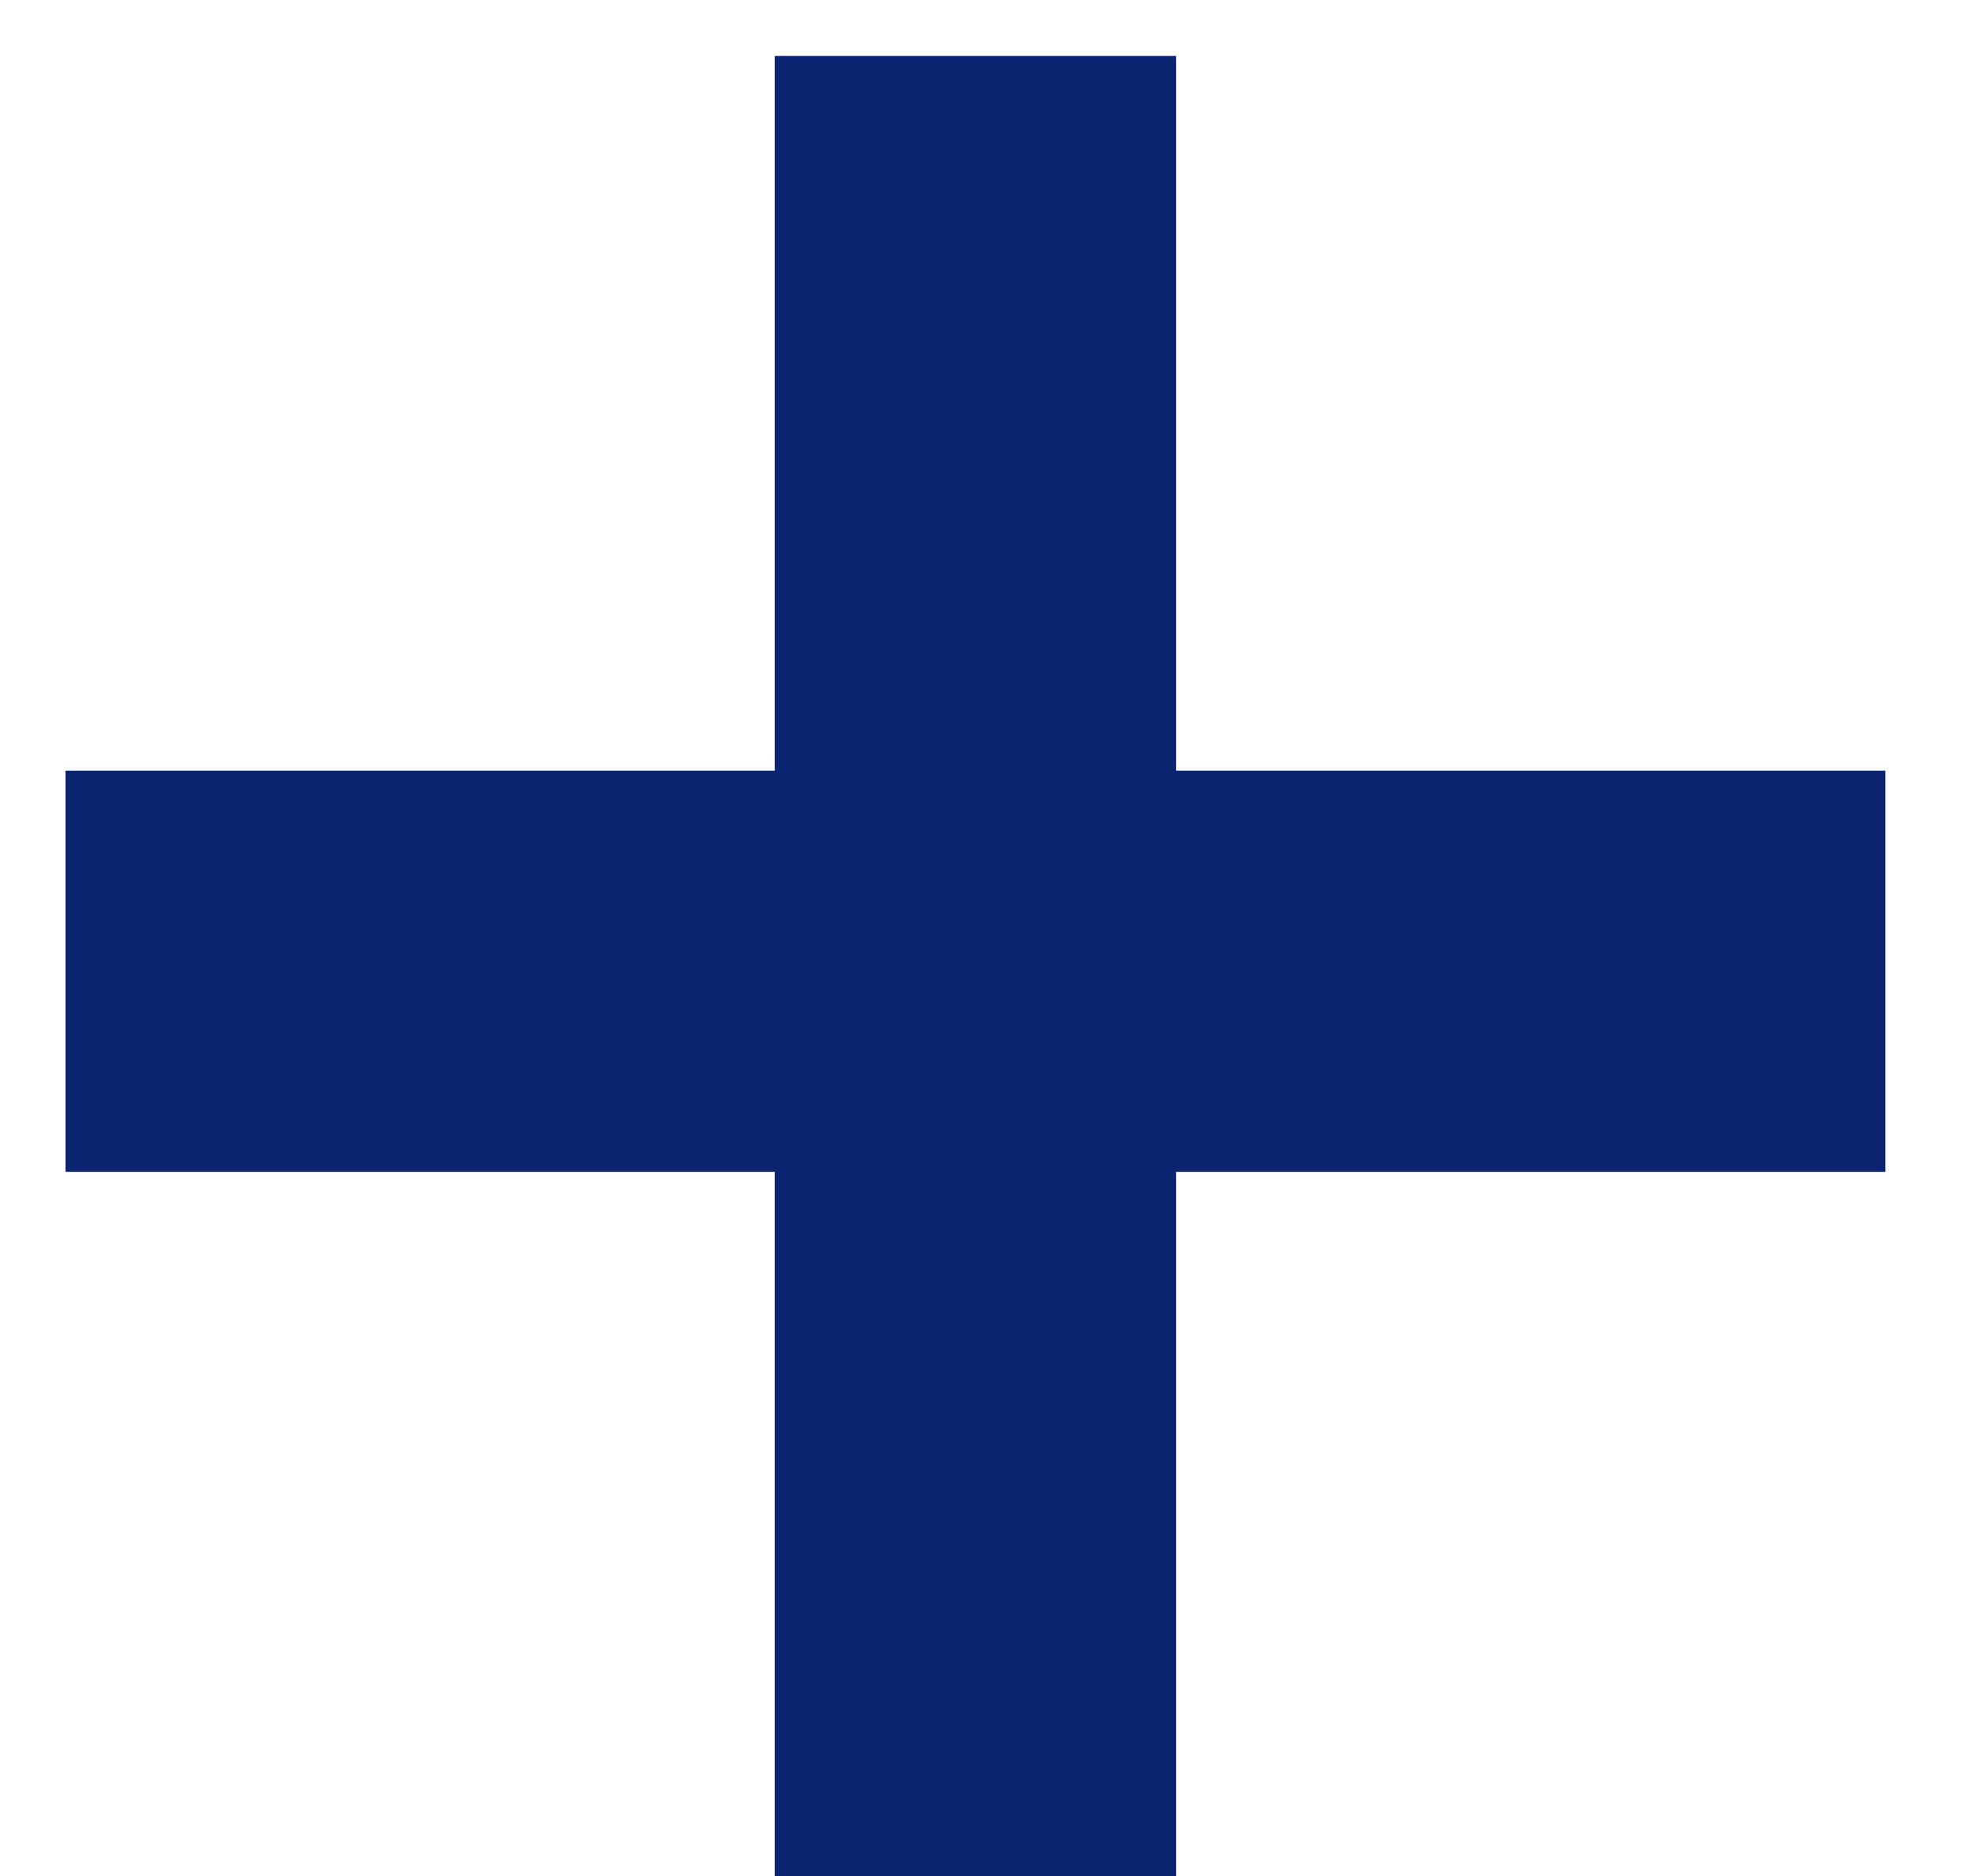 <svg width="19" height="18" viewBox="0 0 19 18" fill="none" xmlns="http://www.w3.org/2000/svg">
<path d="M11.28 7.393H18.083V11.242H11.28V18.01H7.431V11.242H0.628V7.393H7.431V0.537H11.28V7.393Z" fill="#0A2471"/>
</svg>
